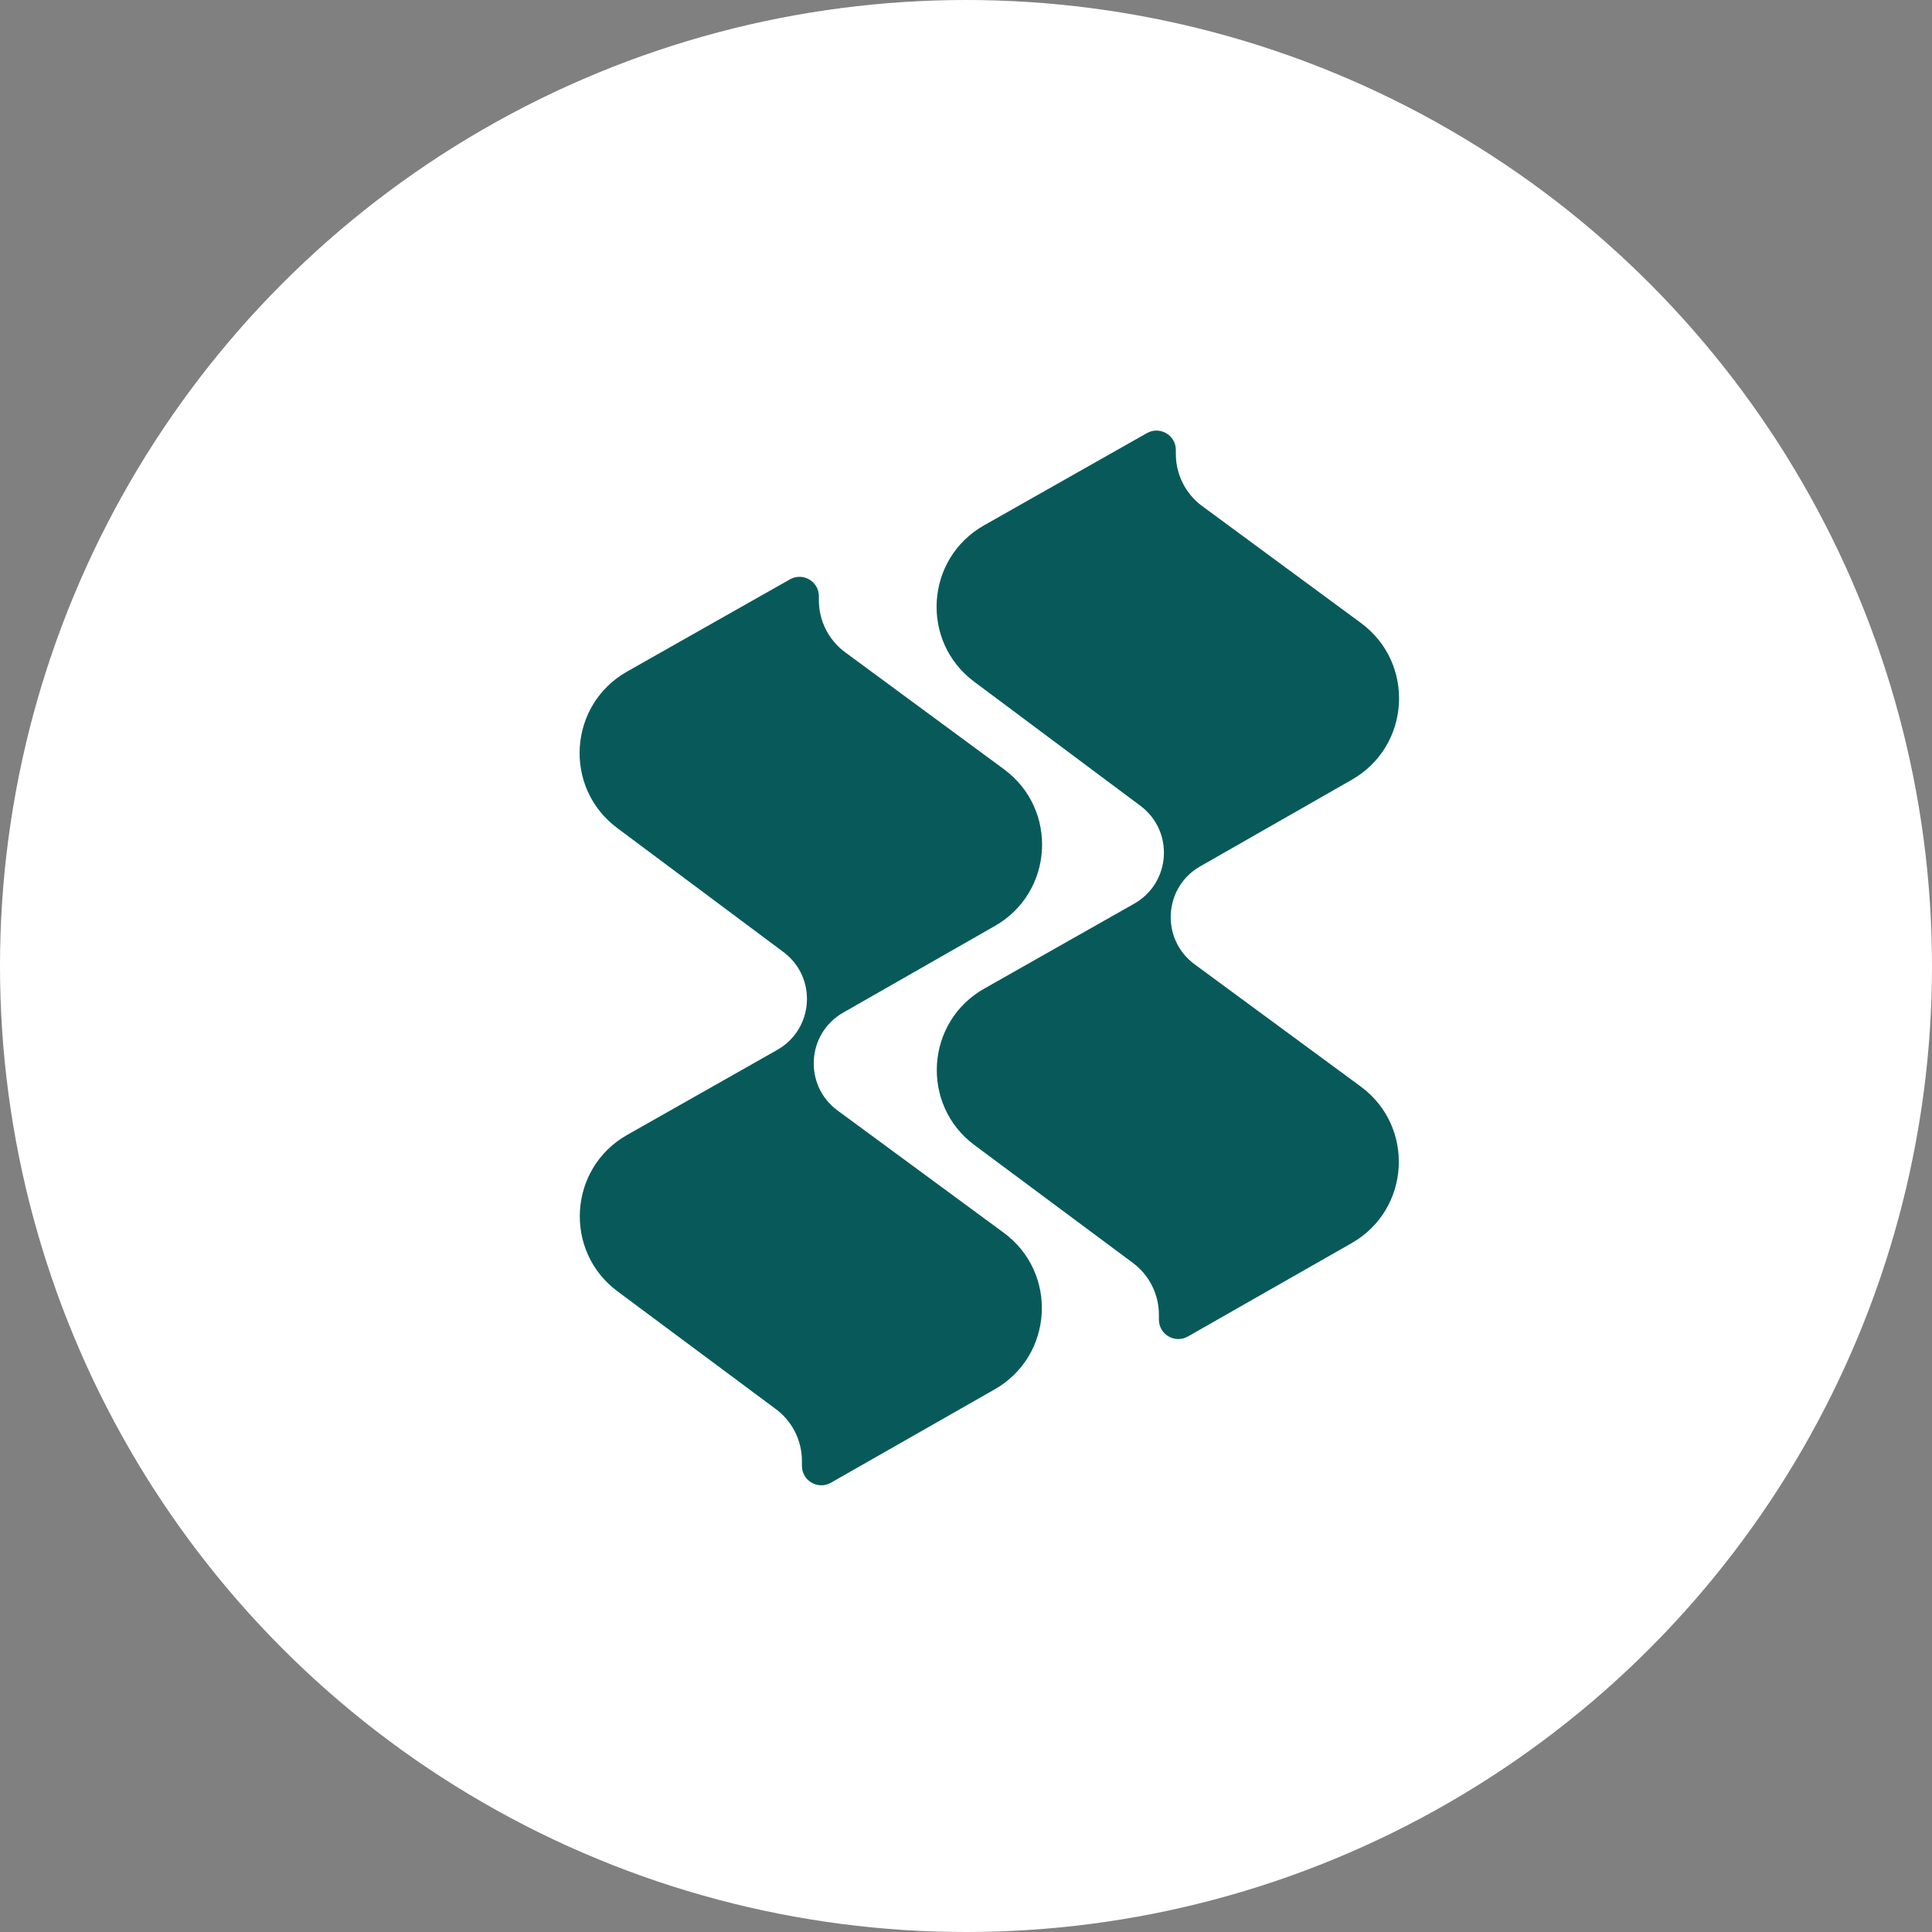 <svg width="26" height="26" viewBox="0 0 26 26" fill="none" xmlns="http://www.w3.org/2000/svg">
<rect x="0" y="0" width="26" height="26" fill="#808080" stroke="none"/>
<circle cx="13" cy="13" r="13" fill="white"/>
<path d="M15.434 5.829L13.244 7.069C12.452 7.517 12.381 8.631 13.111 9.175L15.347 10.844C15.803 11.184 15.759 11.88 15.264 12.161L13.246 13.304C12.454 13.752 12.384 14.868 13.115 15.411L15.245 16.995C15.466 17.159 15.596 17.418 15.596 17.694V17.759C15.596 17.959 15.812 18.085 15.986 17.986L18.189 16.73C18.981 16.279 19.046 15.161 18.311 14.621L16.076 12.977C15.617 12.639 15.657 11.941 16.152 11.659L18.193 10.493C18.984 10.041 19.049 8.925 18.315 8.384L16.179 6.811C15.956 6.647 15.824 6.387 15.824 6.11V6.056C15.824 5.856 15.609 5.73 15.434 5.829Z" fill="#085A5A"/>
<path d="M10.63 7.797L8.44 9.037C7.648 9.485 7.577 10.599 8.306 11.143L10.543 12.812C10.999 13.152 10.955 13.848 10.46 14.129L8.442 15.272C7.649 15.72 7.58 16.836 8.311 17.379L10.441 18.963C10.662 19.127 10.792 19.386 10.792 19.662V19.727C10.792 19.927 11.008 20.053 11.182 19.954L13.385 18.698C14.177 18.247 14.242 17.129 13.507 16.589L11.272 14.945C10.813 14.607 10.853 13.909 11.348 13.627L13.389 12.461C14.18 12.009 14.245 10.893 13.511 10.352L11.375 8.779C11.152 8.615 11.02 8.355 11.02 8.078V8.024C11.02 7.824 10.805 7.698 10.63 7.797Z" fill="#085A5A"/>
</svg>
